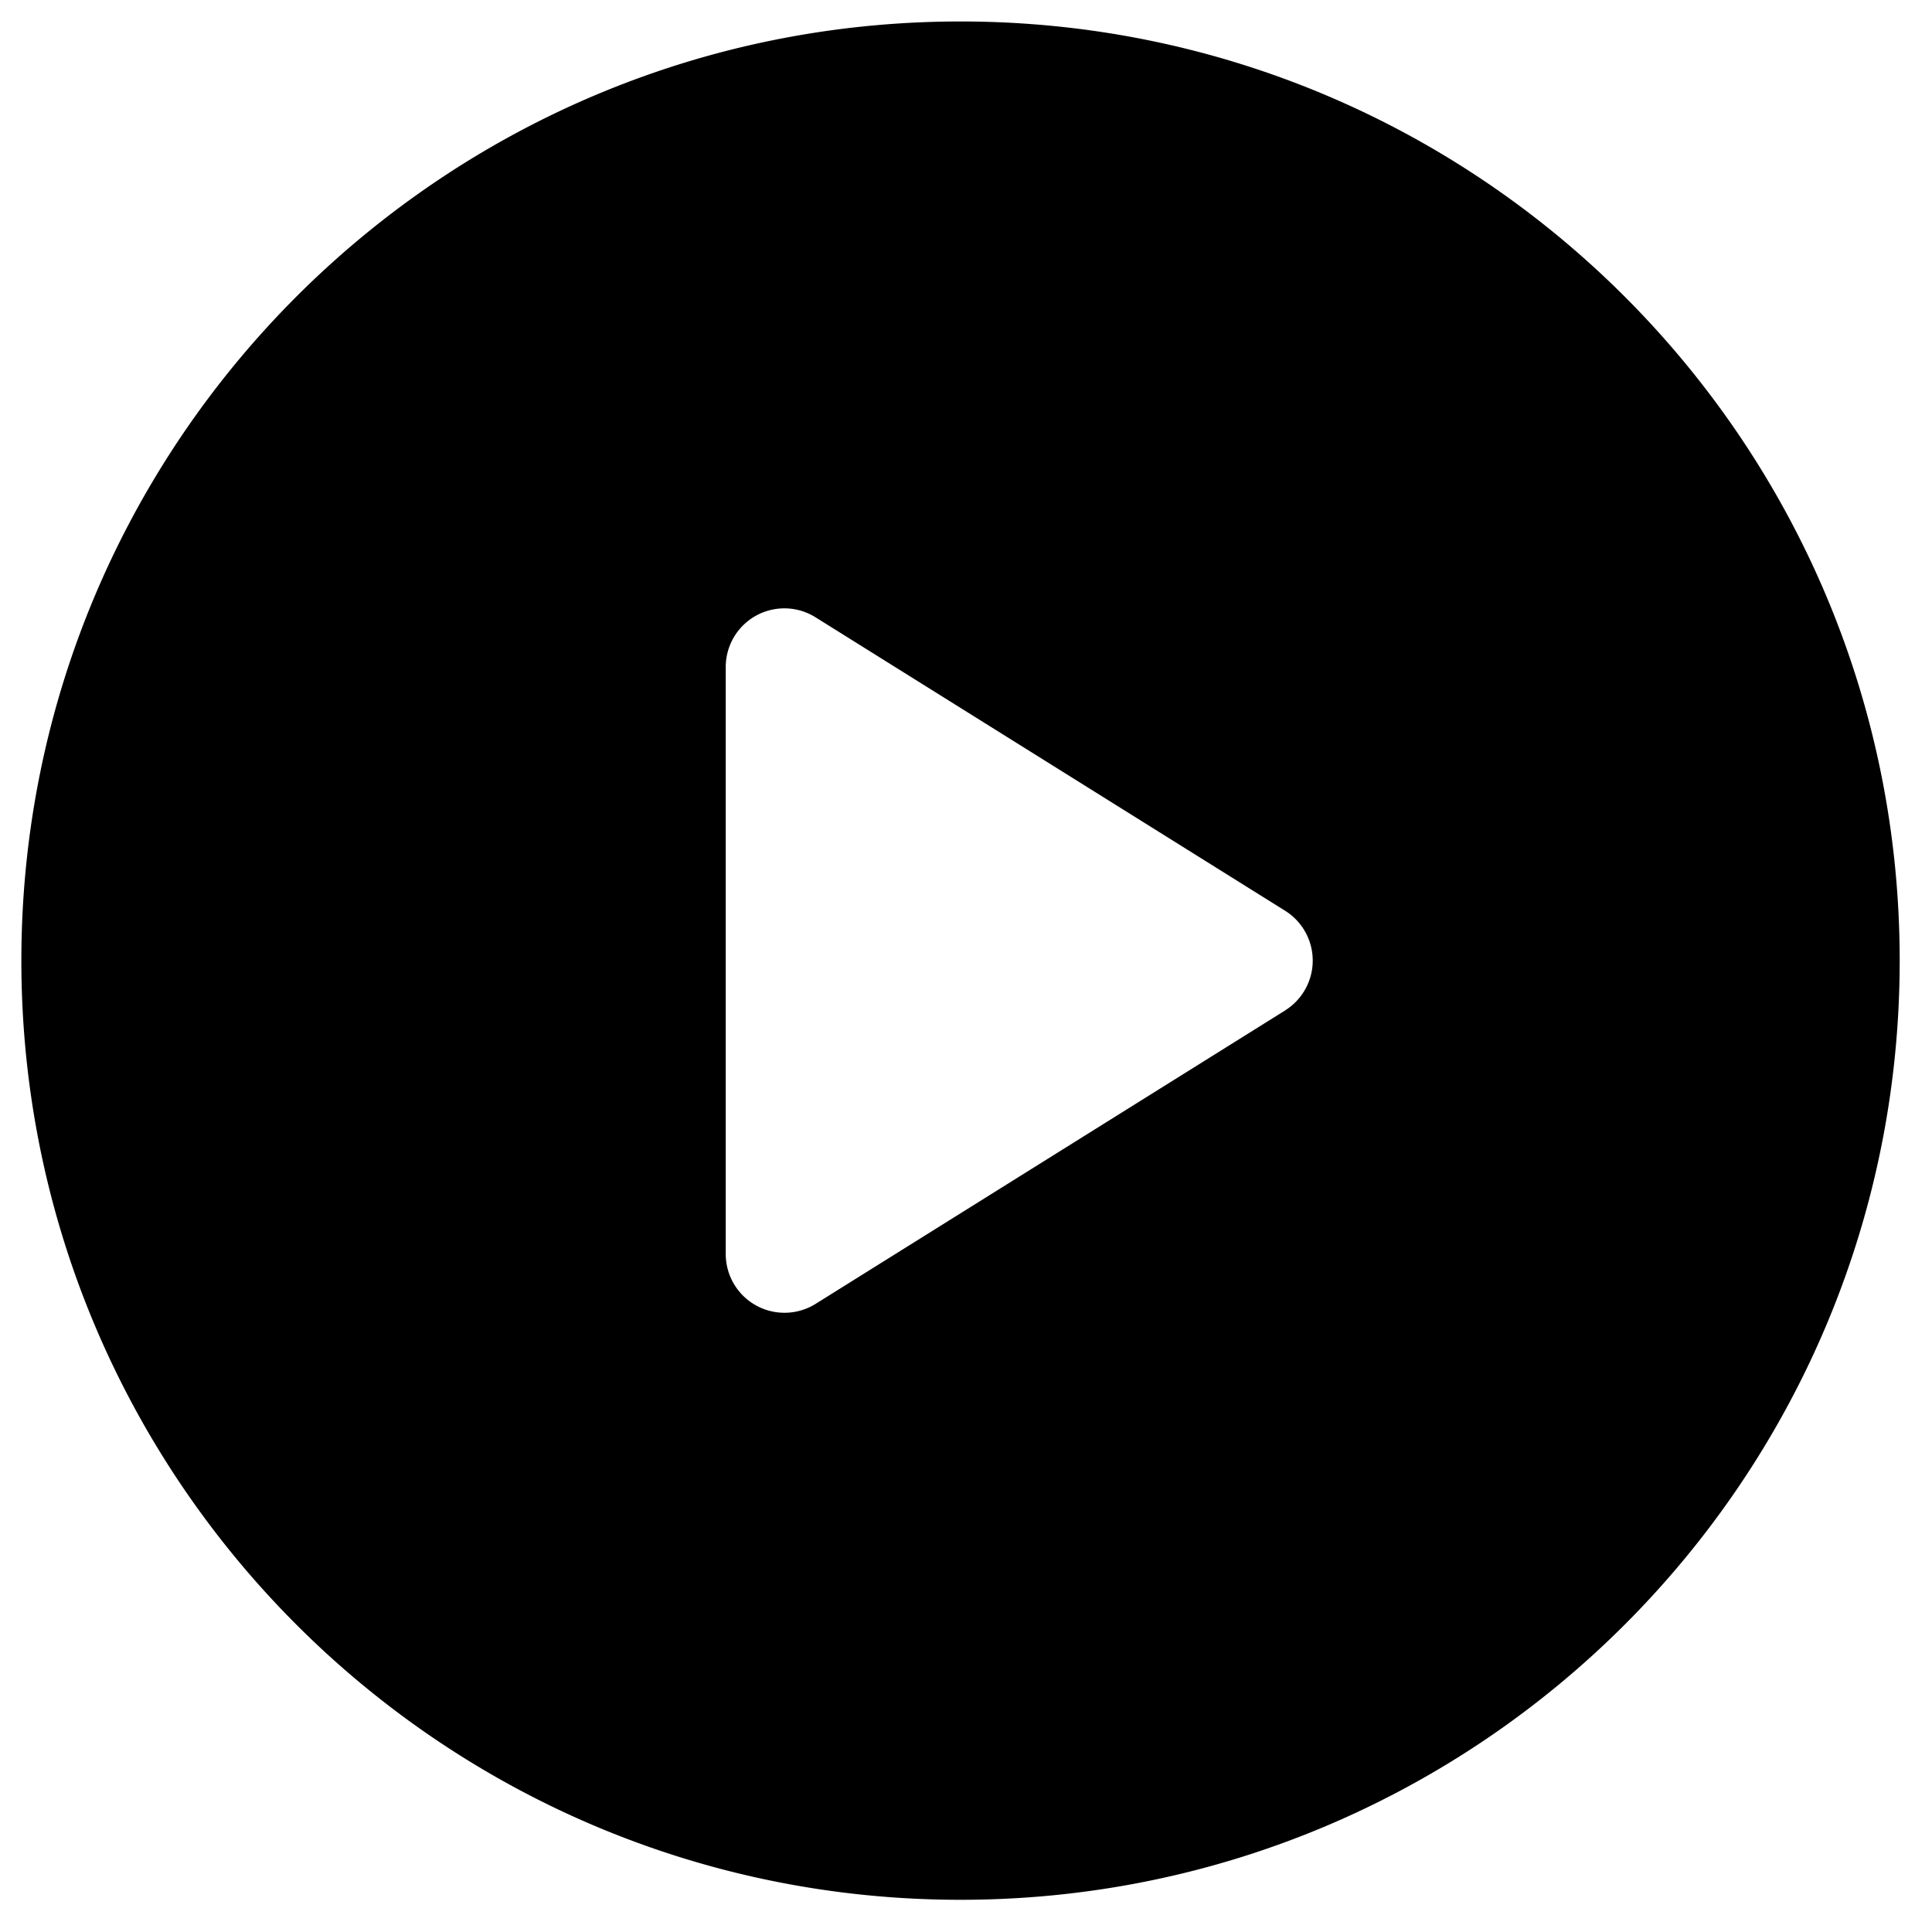<svg width="36" height="36" viewBox="0 0 36 36" xmlns="http://www.w3.org/2000/svg"><path d="M17.898.4C8.234.4.398 8.235.398 17.9s7.836 17.5 17.5 17.5c9.665 0 17.5-7.835 17.5-17.5S27.563.4 17.898.4zm6.049 18.428l-8.75 5.468a1.095 1.095 0 01-1.674-.927V12.43a1.093 1.093 0 011.674-.927l8.75 5.468a1.095 1.095 0 010 1.856z"/></svg>